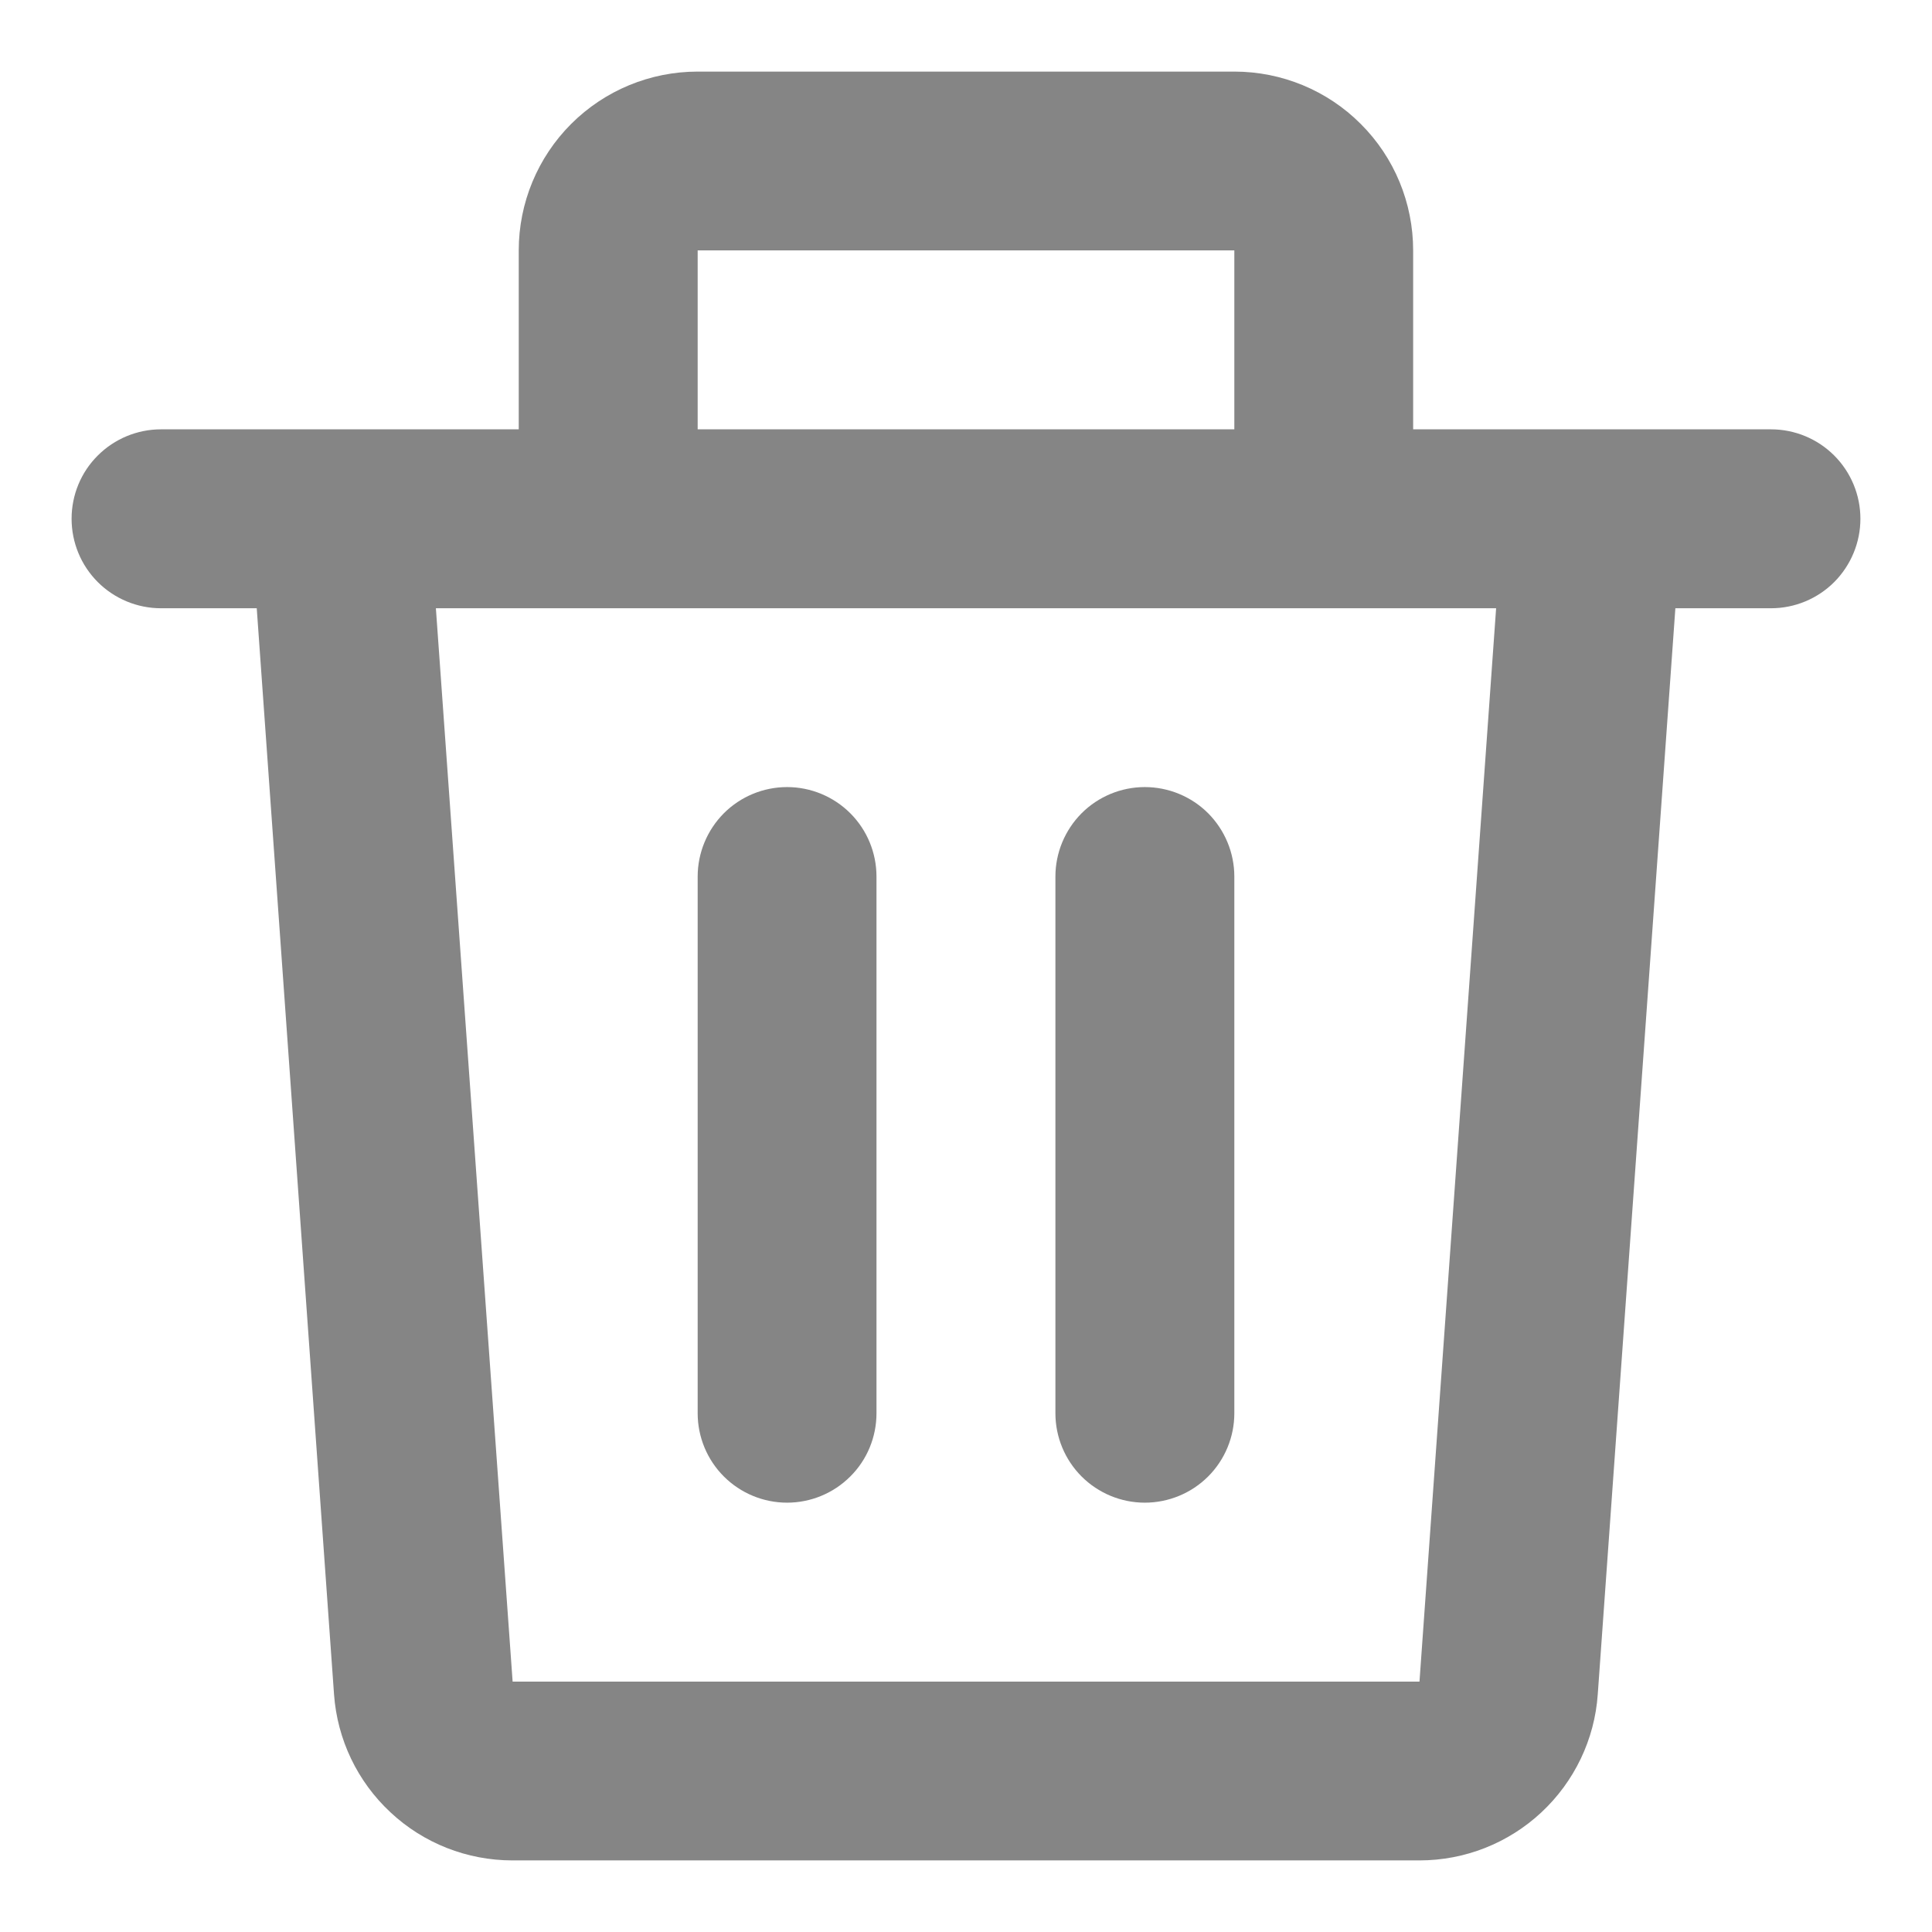 <svg width="18" height="18" viewBox="0 0 18 18" fill="none" xmlns="http://www.w3.org/2000/svg">
<path d="M4.833 2.333C4.833 1.891 5.009 1.467 5.321 1.155C5.634 0.842 6.058 0.667 6.5 0.667H11.5C11.942 0.667 12.366 0.842 12.678 1.155C12.991 1.467 13.166 1.891 13.166 2.333V4H16.5C16.721 4 16.933 4.088 17.089 4.244C17.245 4.4 17.333 4.612 17.333 4.833C17.333 5.054 17.245 5.266 17.089 5.423C16.933 5.579 16.721 5.667 16.5 5.667H15.609L14.886 15.785C14.857 16.206 14.668 16.599 14.36 16.886C14.051 17.174 13.646 17.333 13.224 17.333H4.775C4.353 17.333 3.947 17.174 3.639 16.886C3.33 16.599 3.142 16.206 3.112 15.785L2.392 5.667H1.5C1.279 5.667 1.067 5.579 0.911 5.423C0.754 5.266 0.667 5.054 0.667 4.833C0.667 4.612 0.754 4.4 0.911 4.244C1.067 4.088 1.279 4 1.5 4H4.833V2.333ZM6.5 4H11.5V2.333H6.5V4ZM4.061 5.667L4.776 15.667H13.225L13.939 5.667H4.061ZM7.333 7.333C7.554 7.333 7.766 7.421 7.922 7.577C8.079 7.734 8.166 7.946 8.166 8.167V13.167C8.166 13.388 8.079 13.6 7.922 13.756C7.766 13.912 7.554 14 7.333 14C7.112 14 6.9 13.912 6.744 13.756C6.588 13.6 6.5 13.388 6.5 13.167V8.167C6.5 7.946 6.588 7.734 6.744 7.577C6.9 7.421 7.112 7.333 7.333 7.333ZM10.666 7.333C10.887 7.333 11.1 7.421 11.256 7.577C11.412 7.734 11.5 7.946 11.5 8.167V13.167C11.5 13.388 11.412 13.6 11.256 13.756C11.1 13.912 10.887 14 10.666 14C10.445 14 10.233 13.912 10.077 13.756C9.921 13.6 9.833 13.388 9.833 13.167V8.167C9.833 7.946 9.921 7.734 10.077 7.577C10.233 7.421 10.445 7.333 10.666 7.333Z" fill="#858585"/>
</svg>
